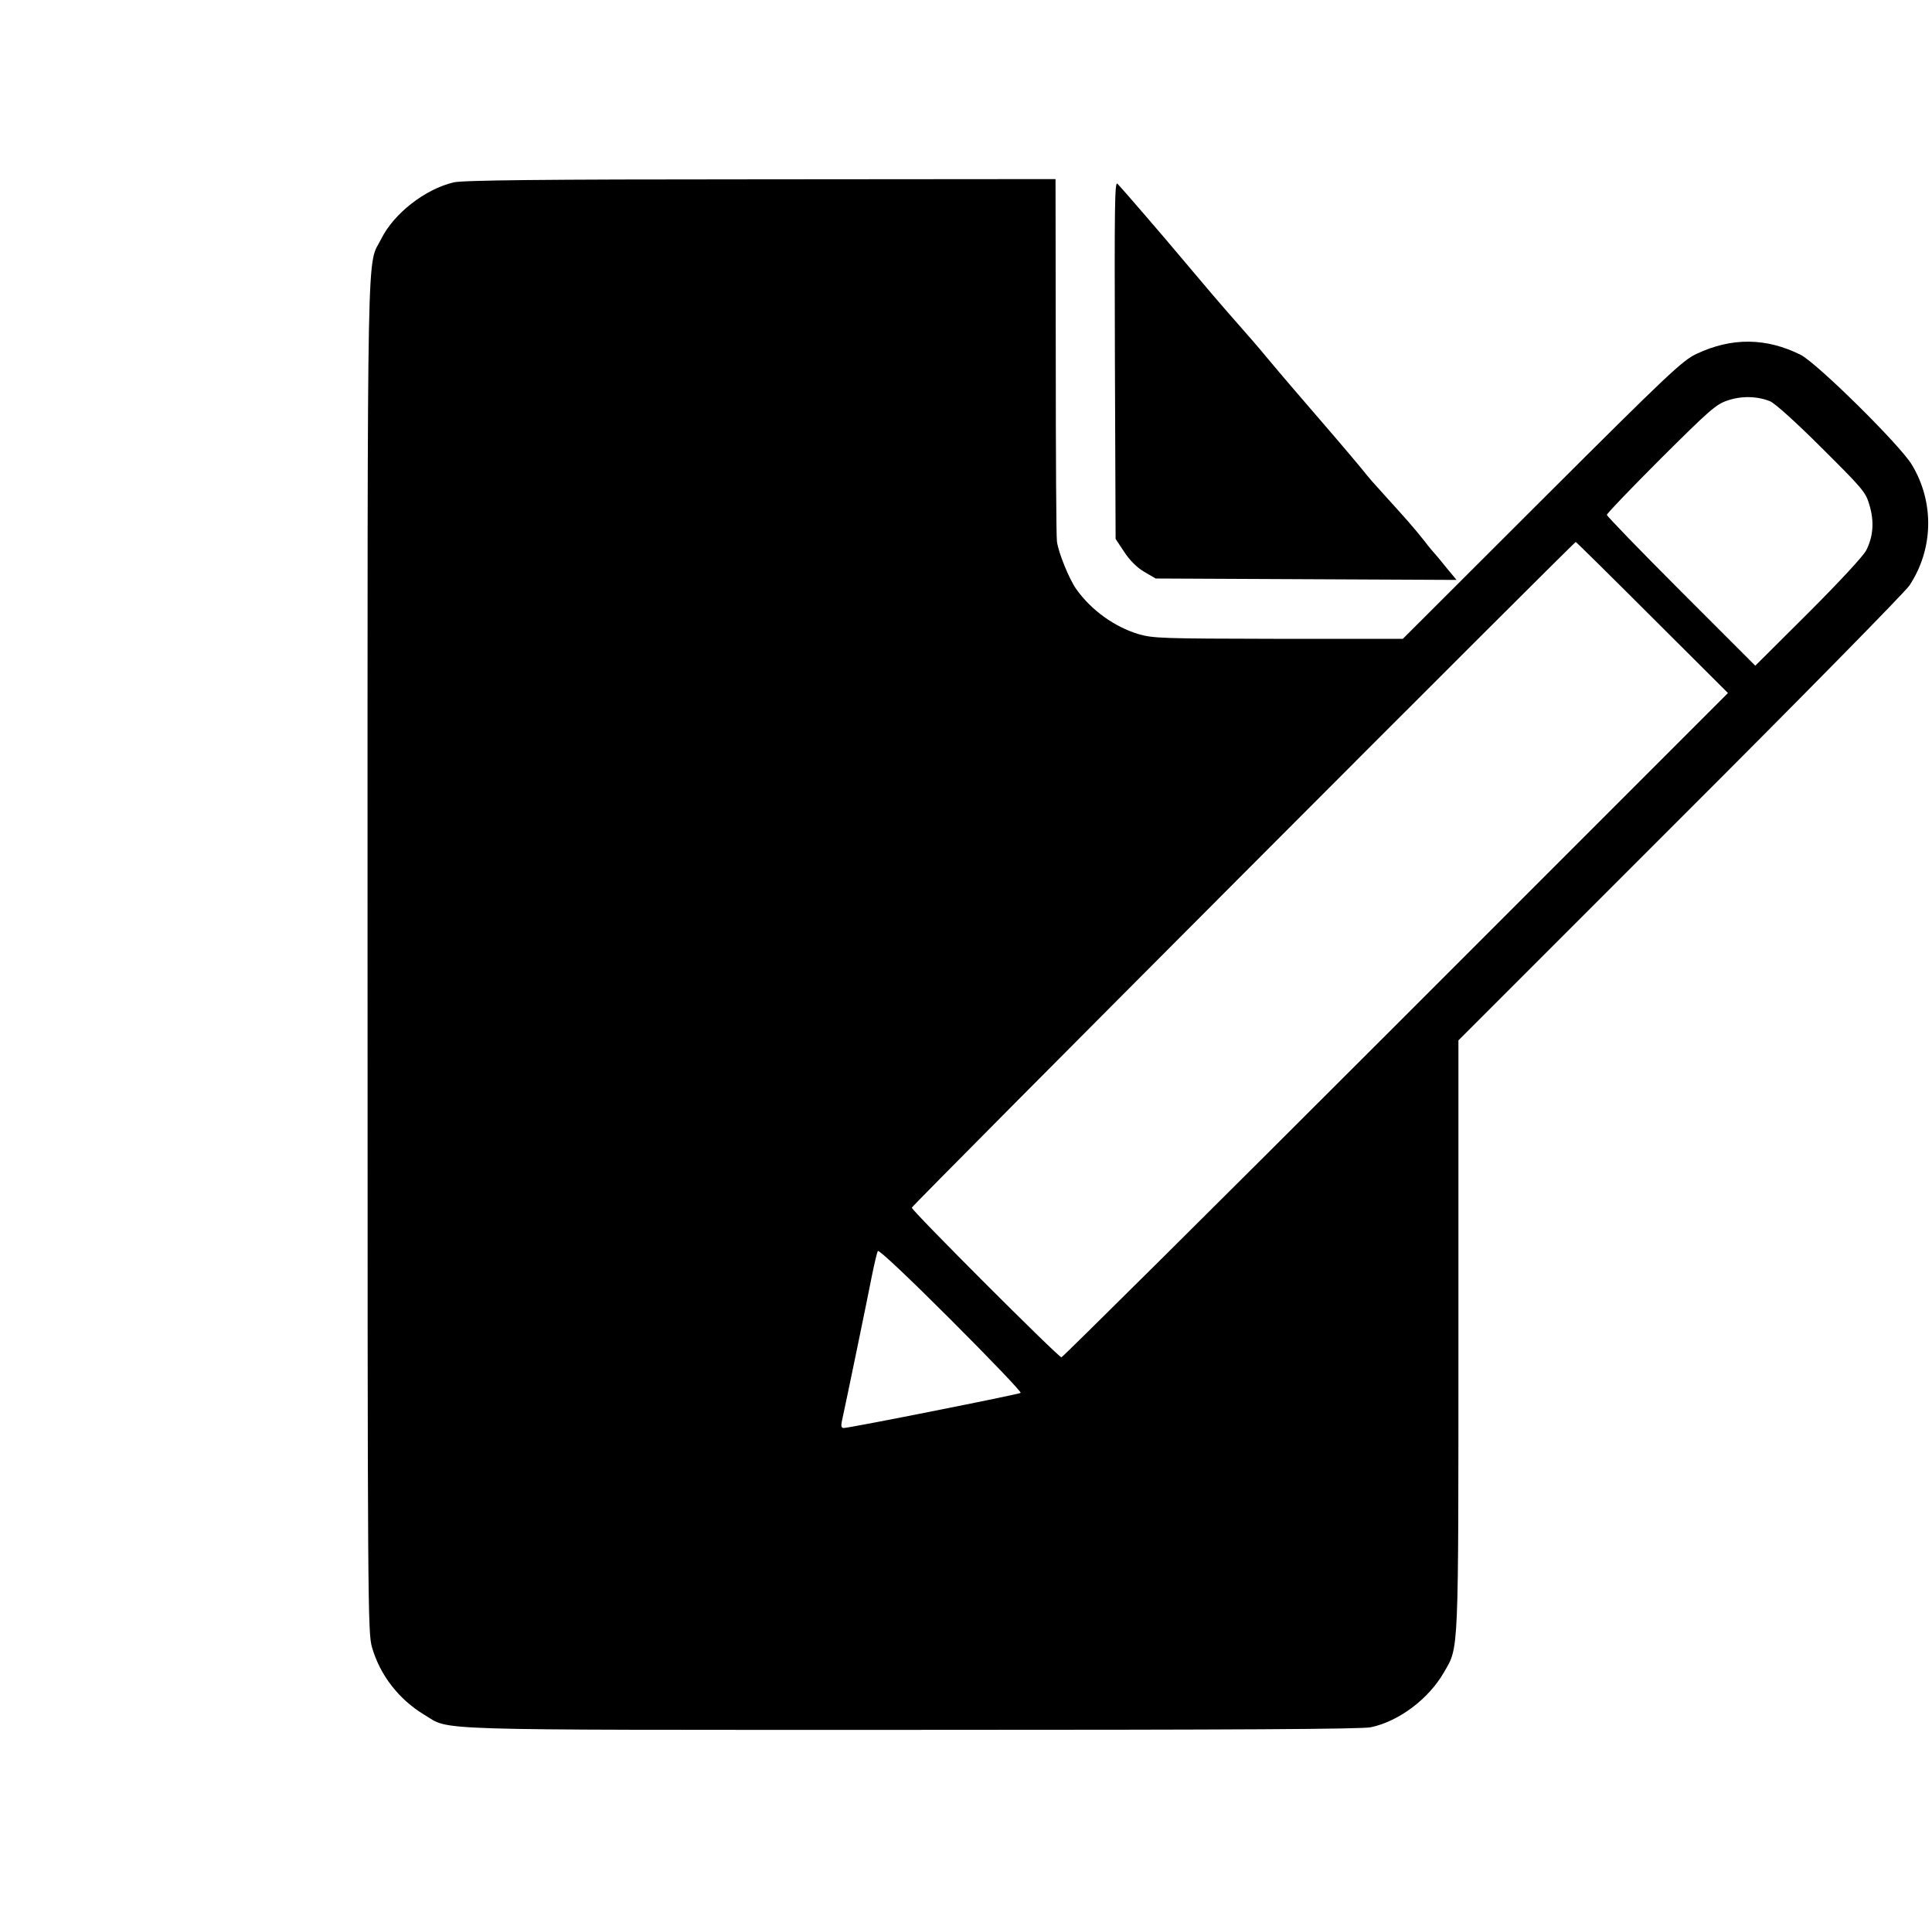 <?xml version="1.0" standalone="no"?>
<!DOCTYPE svg PUBLIC "-//W3C//DTD SVG 20010904//EN"
 "http://www.w3.org/TR/2001/REC-SVG-20010904/DTD/svg10.dtd">
<svg version="1.0" xmlns="http://www.w3.org/2000/svg"
 width="820pt" height="809pt" viewBox="0 0 820 809"
 preserveAspectRatio="xMidYMid meet">

<g transform="translate(0,809) scale(0.1,-0.1)"
fill="#000000" stroke="none">
<path d="M1925 7316 c-121 -29 -252 -131 -306 -238 -63 -126 -59 106 -59
-3043 0 -2788 1 -2872 19 -2936 34 -118 114 -221 222 -286 114 -68 -27 -64
2067 -64 1401 0 1908 3 1950 11 119 25 246 120 311 234 63 109 61 58 61 1431
l0 1250 940 940 c518 517 956 963 974 990 102 154 107 352 11 512 -49 83 -402
431 -472 467 -146 73 -293 75 -443 4 -59 -28 -115 -80 -656 -620 l-590 -589
-528 0 c-497 1 -531 2 -594 20 -102 31 -200 101 -264 191 -30 42 -76 155 -82
202 -3 18 -5 372 -5 786 l-1 752 -1252 -1 c-948 0 -1265 -4 -1303 -13z m5588
-929 c21 -9 111 -90 220 -199 176 -175 186 -187 202 -243 20 -68 16 -131 -14
-190 -11 -23 -113 -133 -245 -265 l-226 -225 -315 315 c-173 173 -315 320
-315 325 0 6 103 113 229 239 205 204 234 230 282 246 60 21 128 19 182 -3z
m-500 -918 l321 -320 -1410 -1410 c-775 -775 -1414 -1409 -1419 -1409 -13 0
-635 622 -635 635 0 9 2810 2825 2818 2825 2 0 148 -144 325 -321z m-2681
-3290 c-7 -6 -726 -149 -751 -149 -10 0 -12 8 -8 28 19 86 111 532 127 615 11
54 22 102 26 108 4 7 134 -116 310 -292 167 -167 300 -306 296 -310z"/>
<path d="M4732 6564 l3 -761 37 -56 c24 -36 54 -66 85 -84 l48 -28 638 -3 639
-3 -44 53 c-23 29 -45 55 -48 58 -3 3 -24 27 -45 55 -42 53 -79 95 -160 184
-66 73 -64 70 -110 127 -22 26 -71 85 -110 130 -187 217 -201 233 -290 339
-27 33 -83 98 -125 145 -81 92 -130 150 -237 277 -71 85 -245 287 -270 313
-12 13 -13 -90 -11 -746z"/>
</g>
</svg>
